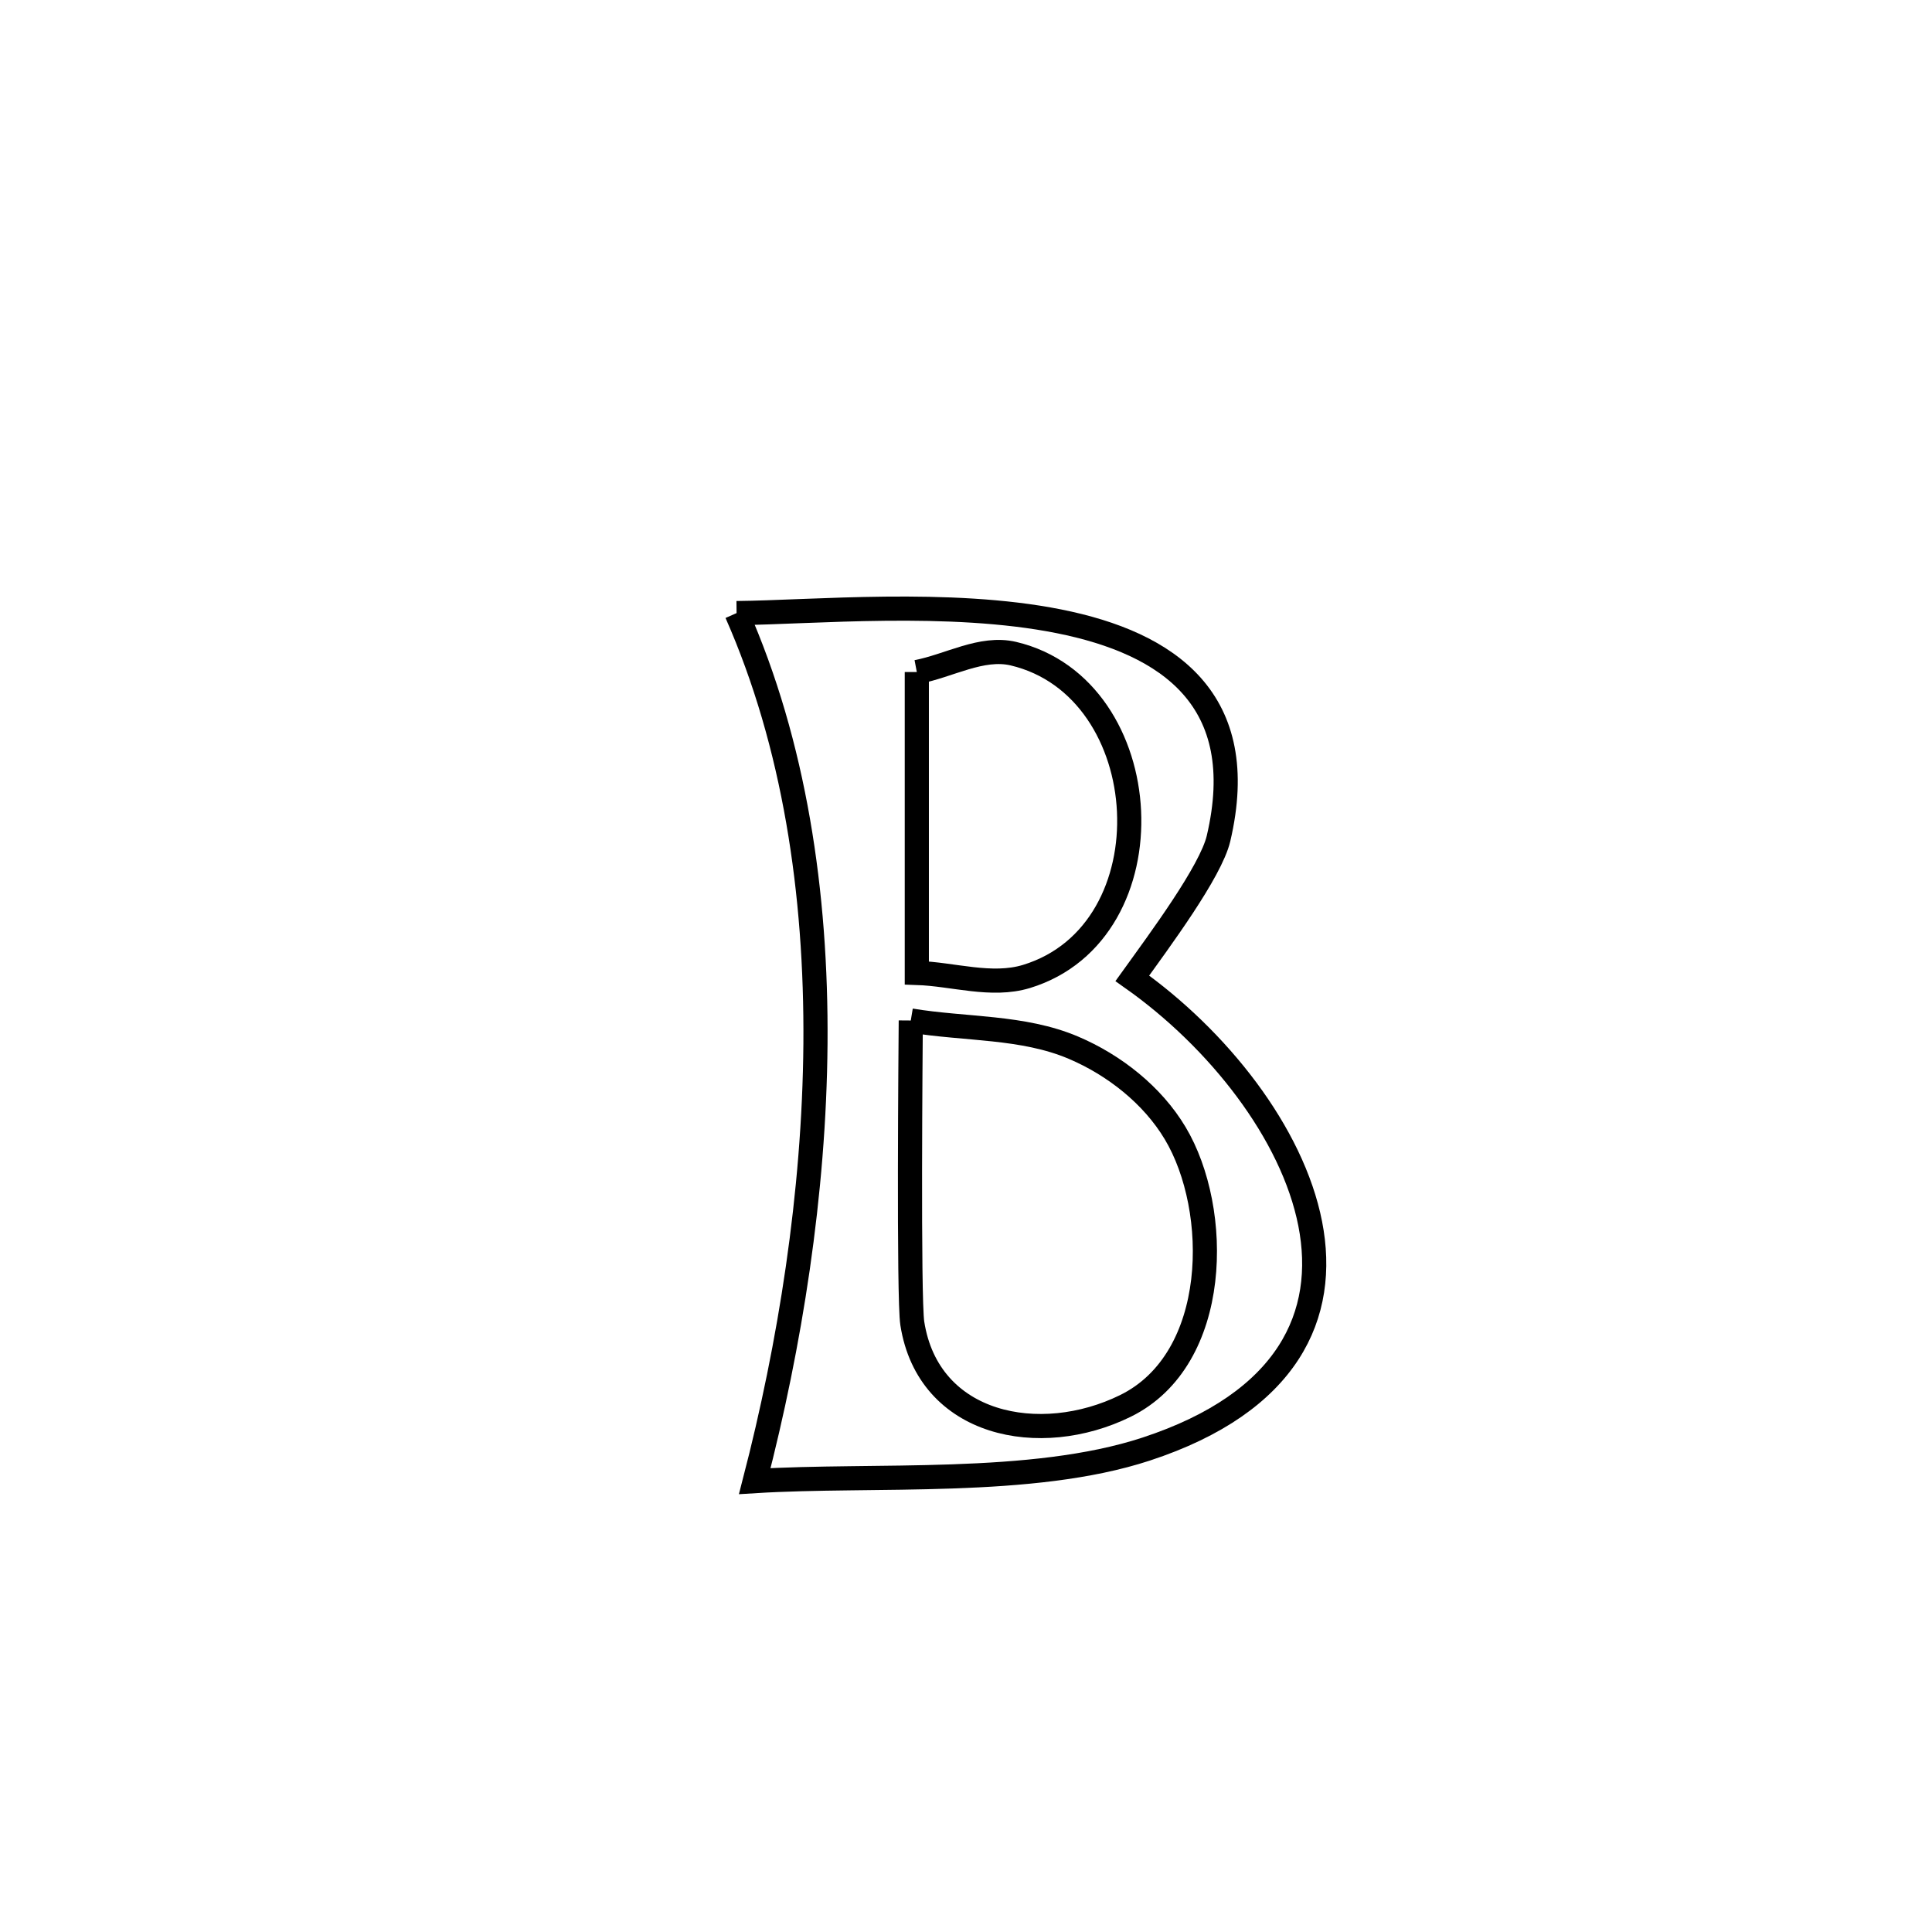 <svg xmlns="http://www.w3.org/2000/svg" viewBox="0.0 0.0 24.0 24.0" height="200px" width="200px"><path fill="none" stroke="black" stroke-width=".3" stroke-opacity="1.0"  filling="0" d="M9.15 7.616 L9.15 7.616 C10.094 7.607 11.792 7.446 13.154 7.718 C14.516 7.99 15.541 8.694 15.137 10.416 C15.04 10.828 14.404 11.683 14.066 12.153 L14.066 12.153 C15.126 12.902 16.055 14.073 16.276 15.202 C16.497 16.331 16.01 17.419 14.238 18.001 C12.815 18.468 10.858 18.307 9.376 18.399 L9.376 18.399 C9.812 16.715 10.115 14.833 10.13 12.965 C10.144 11.098 9.869 9.244 9.15 7.616 L9.15 7.616"></path>
<path fill="none" stroke="black" stroke-width=".3" stroke-opacity="1.0"  filling="0" d="M11.389 8.348 L11.389 8.348 C11.789 8.272 12.193 8.027 12.589 8.12 C14.393 8.547 14.561 11.577 12.751 12.13 C12.316 12.262 11.843 12.101 11.389 12.086 L11.389 12.086 C11.389 12.059 11.389 8.405 11.389 8.348 L11.389 8.348"></path>
<path fill="none" stroke="black" stroke-width=".3" stroke-opacity="1.0"  filling="0" d="M11.314 12.677 L11.314 12.677 C11.987 12.789 12.706 12.747 13.335 13.015 C13.841 13.23 14.316 13.604 14.598 14.076 C15.167 15.025 15.165 16.883 13.98 17.465 C12.921 17.986 11.533 17.715 11.333 16.44 C11.284 16.127 11.312 12.943 11.314 12.677 L11.314 12.677"></path></svg>
